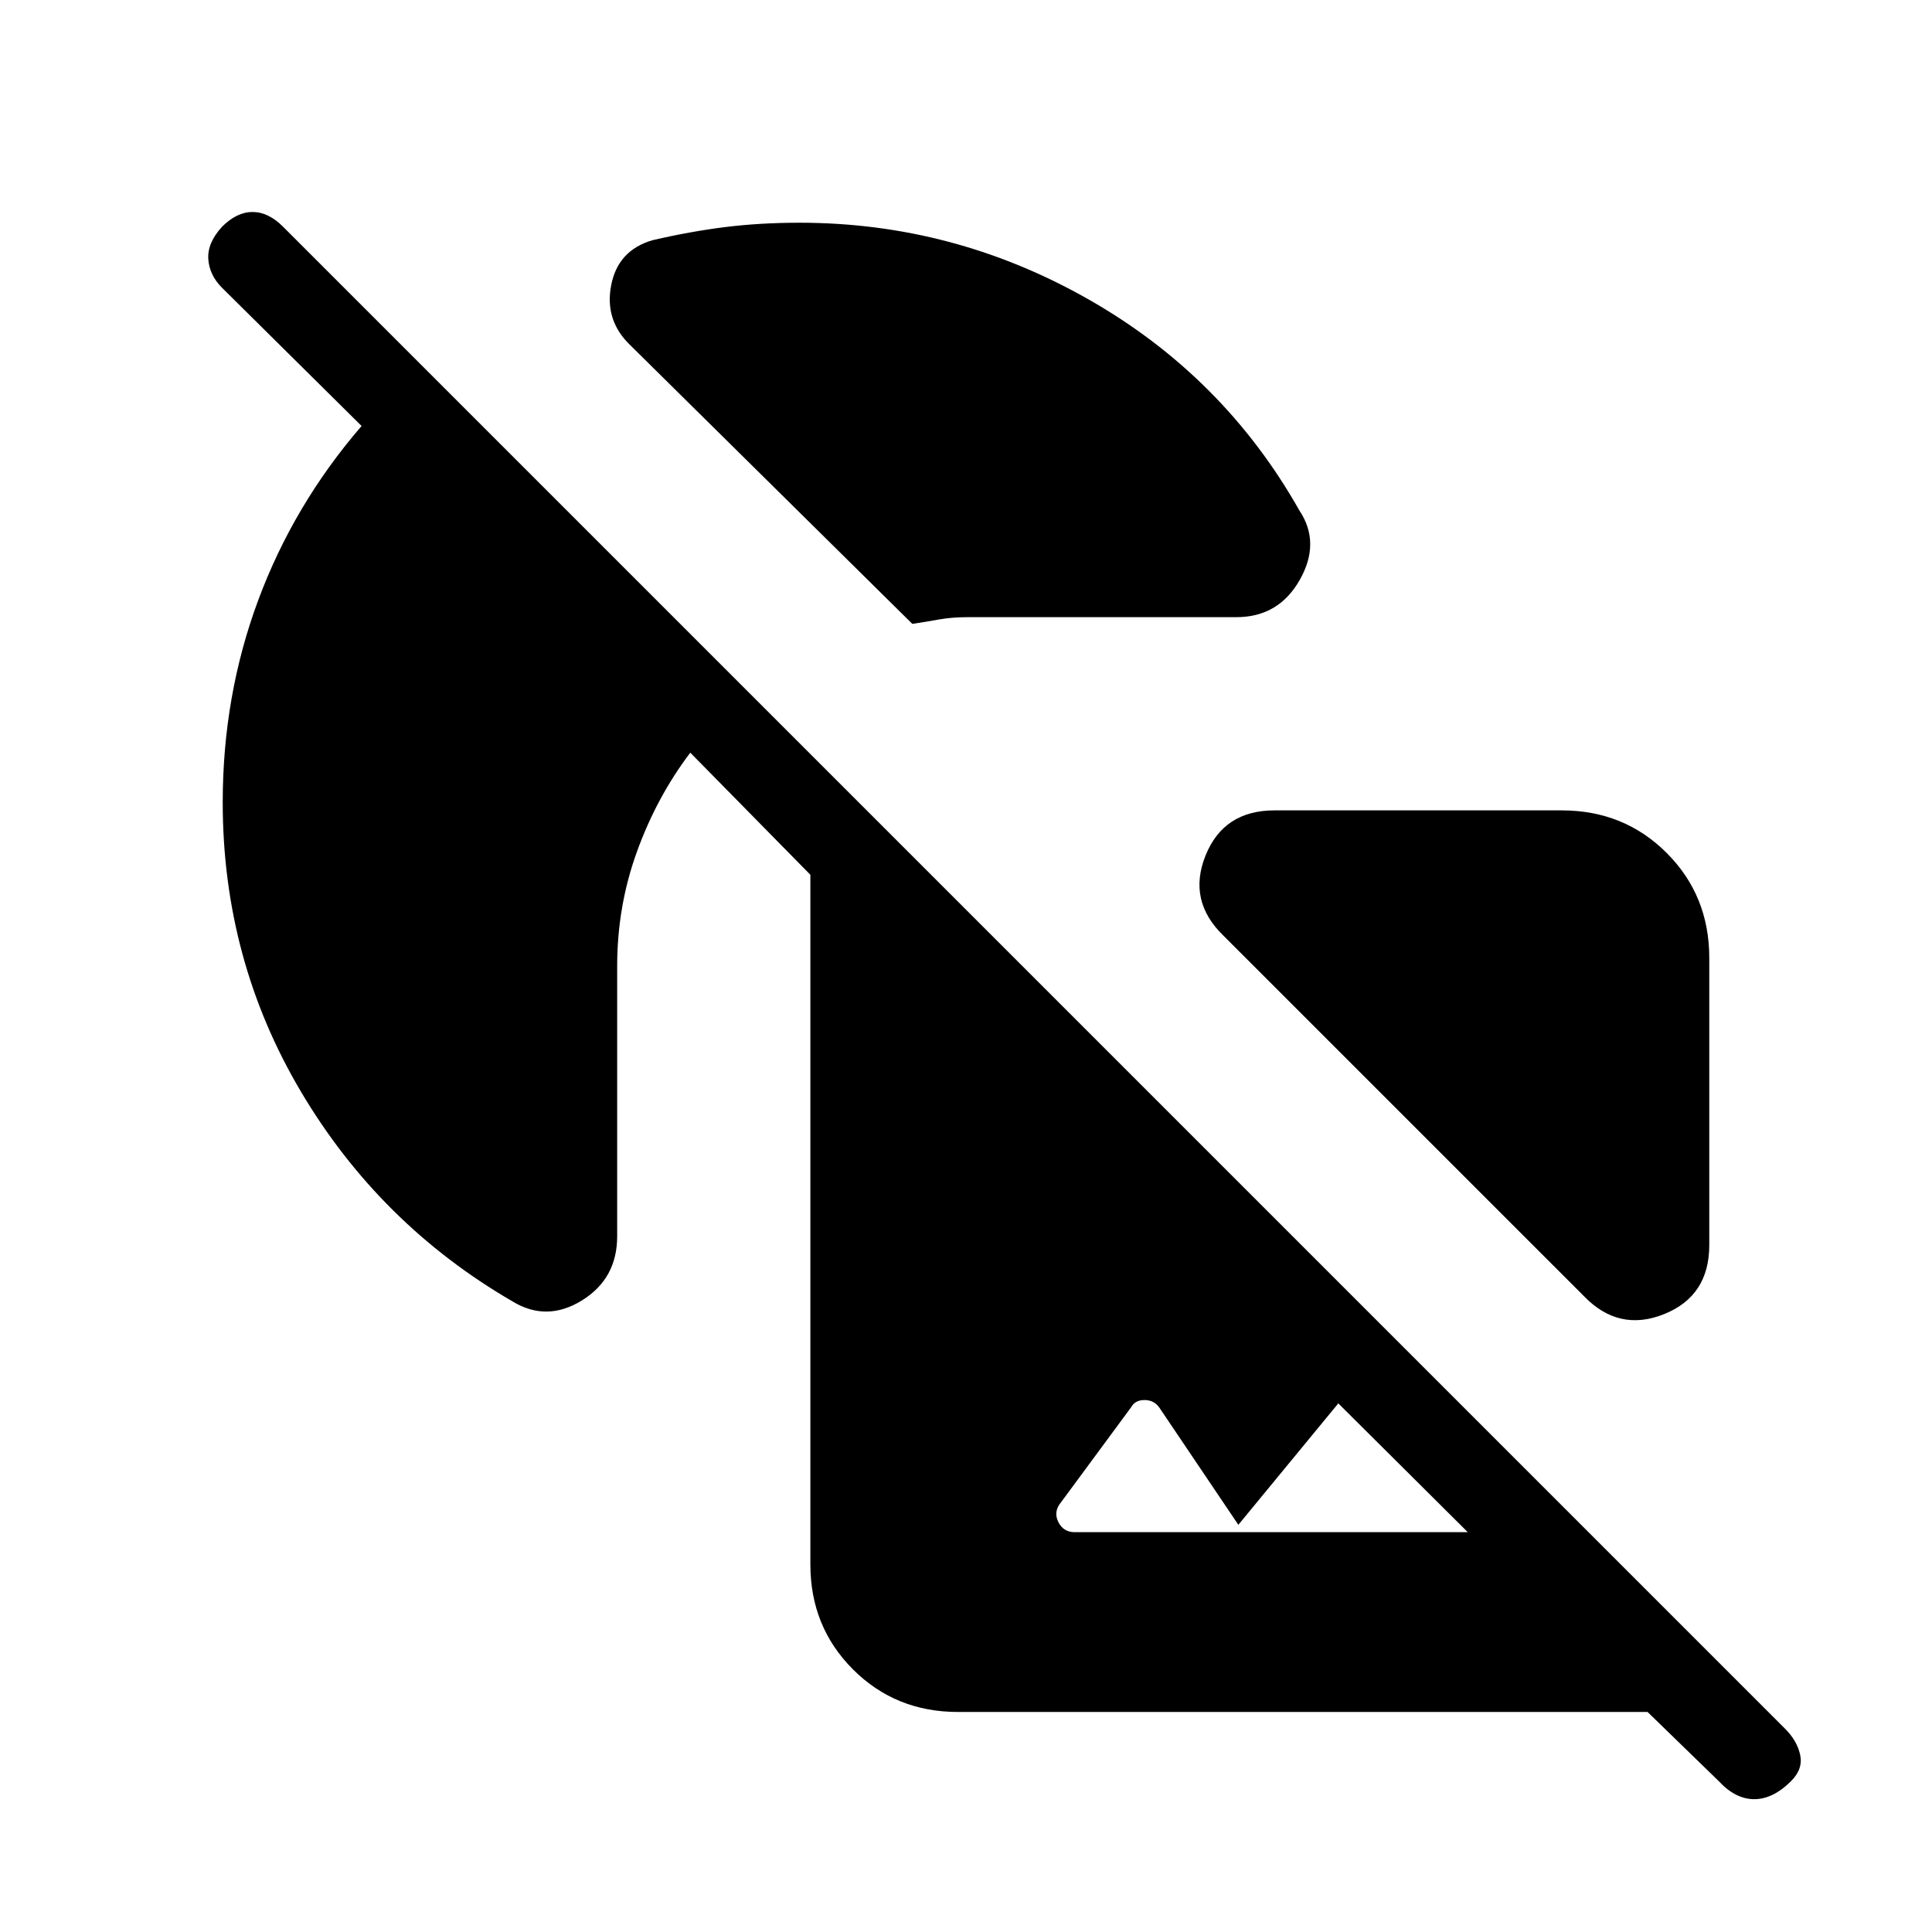 <svg xmlns="http://www.w3.org/2000/svg" height="40" viewBox="0 -960 960 960" width="40"><path d="M179.67-748.33 110.33-817q-6.33-6.33-6.83-14.33t6.83-16q7.34-7.34 15.17-7.34t15.17 7.34L887-101q6 6 7.5 13T890-75q-9 9-18.33 9-9.34 0-17.67-9l-35.33-34.33H476q-31 0-52.17-21.17-21.16-21.17-21.16-52.17v-342.66L343-586q-16.67 22-26.5 49.17-9.83 27.16-9.83 56.83v134.33q0 21-17.5 31.84-17.5 10.83-34.5.5-66-38.34-105-104-39-65.67-39-144 0-53 17.66-100.5 17.67-47.5 51.34-86.5Zm434.66 95H480.67q-7.67 0-14.17 1.16Q460-651 453.33-650l-140-138.33q-13-12.34-9.66-29.84 3.33-17.5 20.66-22.5 18.67-4.33 36-6.5 17.34-2.16 37-2.16 76.67 0 143.67 38.16Q608-773 645.67-706.33q10.66 16 .16 34.5t-31.5 18.5Zm235 169.33v142.67q0 25.33-22.5 34.33T787-316L608-495q-18-17.33-9-39.83t34.33-22.5H776q31 0 52.17 21.16Q849.33-515 849.33-484ZM534-198.67h195.33l-64.33-64-49.67 60.34L576-260.67q-2.67-3.66-7.33-3.66-4.67 0-6.67 3.66l-34.67 47q-4 4.67-1.5 9.84 2.5 5.16 8.17 5.16Z"/></svg>
